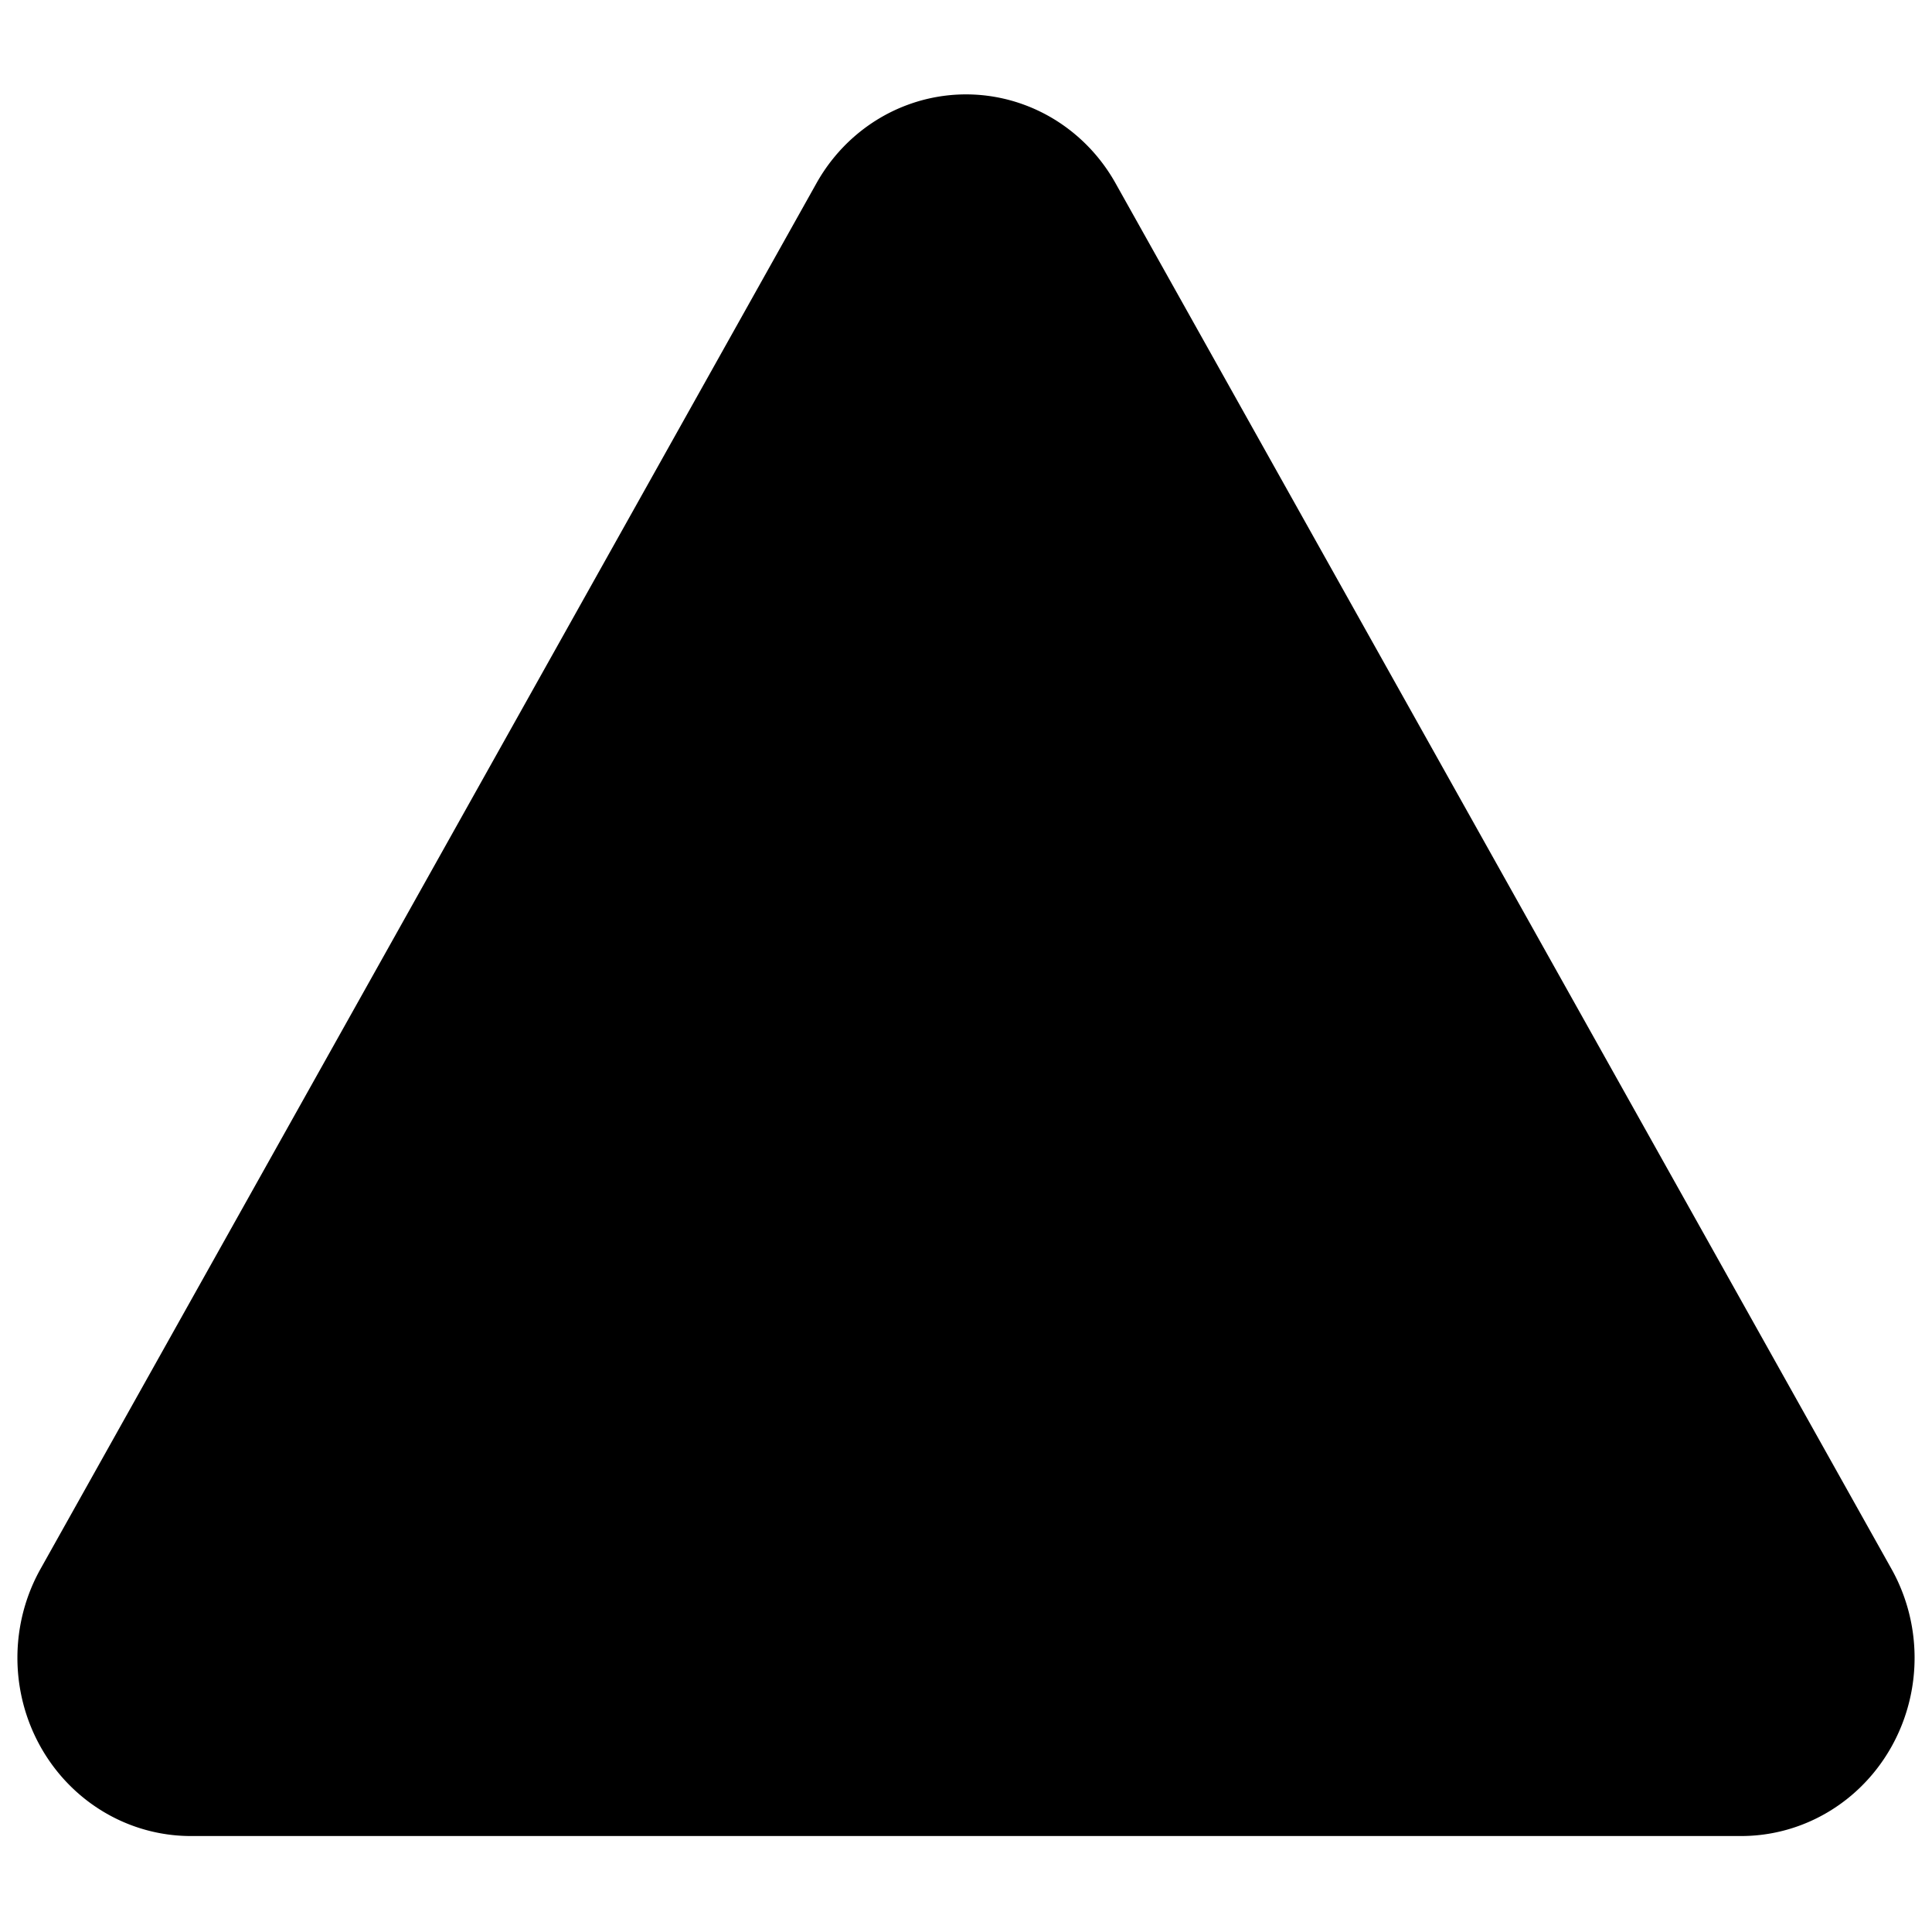 <?xml version="1.0" encoding="UTF-8" standalone="no"?>
<svg
   viewBox="0 0 256 256"
   version="1.1"
   id="svg1"
   sodipodi:docname="6.svg"
   inkscape:version="1.4 (e7c3feb100, 2024-10-09)"
   xmlns:inkscape="http://www.inkscape.org/namespaces/inkscape"
   xmlns:sodipodi="http://sodipodi.sourceforge.net/DTD/sodipodi-0.dtd"
   xmlns="http://www.w3.org/2000/svg"
   xmlns:svg="http://www.w3.org/2000/svg">
  <defs
     id="defs1" />
  <sodipodi:namedview
     id="namedview1"
     pagecolor="#ffffff"
     bordercolor="#000000"
     borderopacity="0.25"
     inkscape:showpageshadow="2"
     inkscape:pageopacity="0.0"
     inkscape:pagecheckerboard="0"
     inkscape:deskcolor="#d1d1d1"
     inkscape:zoom="3.0546875"
     inkscape:cx="128.16368"
     inkscape:cy="128"
     inkscape:window-width="1920"
     inkscape:window-height="1007"
     inkscape:window-x="0"
     inkscape:window-y="36"
     inkscape:window-maximized="1"
     inkscape:current-layer="svg1" />
  <rect
     width="256"
     height="256"
     fill="none"
     id="rect1" />
  <path
     d="M 111.883,26.464 9.104,210.009 A 18.687,19.321 0 0 0 25.222,238.99 H 230.778 A 18.687,19.321 0 0 0 246.896,210.009 L 144.118,26.464 a 18.57,19.2 0 0 0 -32.235,0 z"
     fill="none"
     stroke="#000000"
     stroke-linecap="round"
     stroke-linejoin="round"
     stroke-width="8.587"
     id="path1"
     style="fill:#000000;fill-opacity:1" />
</svg>

